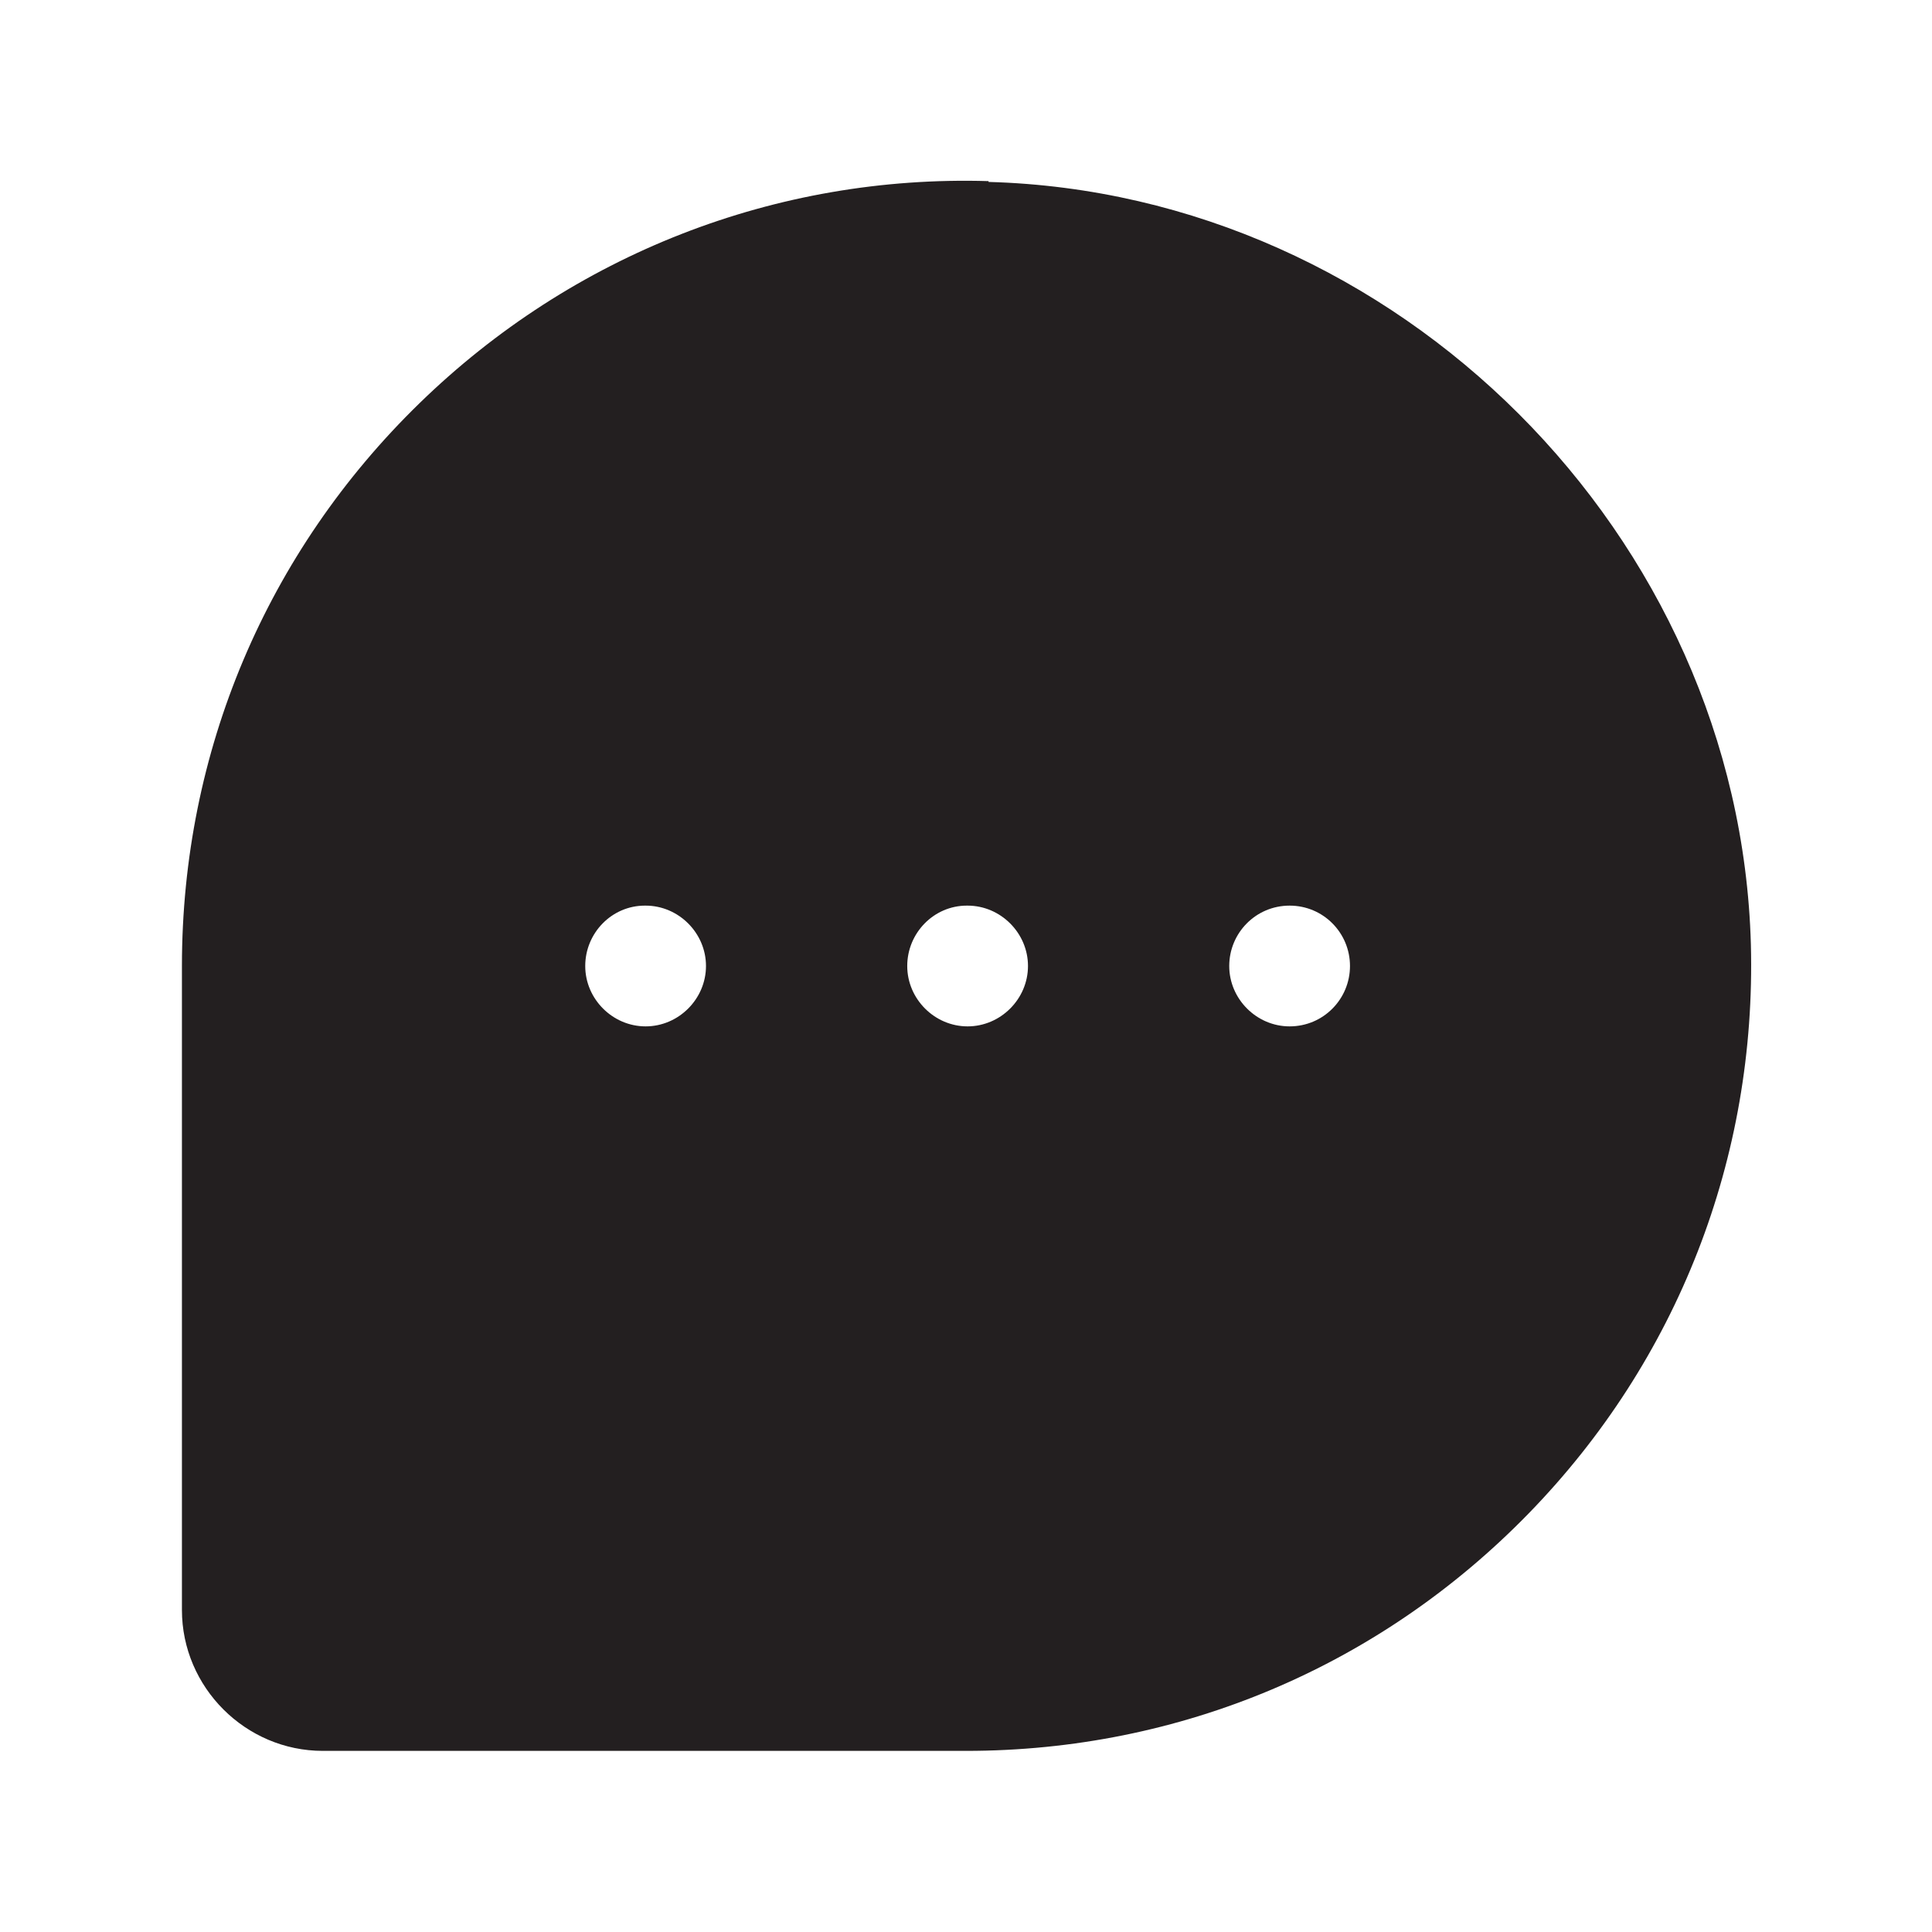 <?xml version="1.0" encoding="UTF-8"?><svg xmlns="http://www.w3.org/2000/svg" viewBox="0 0 24 24"><defs><style>.v{fill:#231f20;}</style></defs><g id="a"/><g id="b"/><g id="c"/><g id="d"/><g id="e"/><g id="f"/><g id="g"/><g id="h"/><g id="i"/><g id="j"/><g id="k"/><g id="l"/><g id="m"/><g id="n"><path class="v" d="M12.28,2.25c-2.64-.08-5.17,.91-7.07,2.76-1.9,1.85-2.95,4.33-2.95,6.99v8c0,.96,.79,1.75,1.75,1.75H12c2.66,0,5.14-1.05,6.99-2.95,1.85-1.9,2.83-4.42,2.76-7.07-.14-5.08-4.39-9.33-9.47-9.47Zm-4.26,10.5c-.41,0-.75-.34-.75-.75s.33-.75,.74-.75h.01c.41,0,.75,.34,.75,.75s-.34,.75-.75,.75Zm4,0c-.41,0-.75-.34-.75-.75s.33-.75,.74-.75h.01c.41,0,.75,.34,.75,.75s-.34,.75-.75,.75Zm4,0c-.41,0-.75-.34-.75-.75s.33-.75,.75-.75h0c.42,0,.75,.34,.75,.75s-.33,.75-.75,.75Z"/></g><g id="o"/><g id="p"/><g id="q"/><g id="r"/><g id="s"/><g id="t"/><g id="u"/></svg>